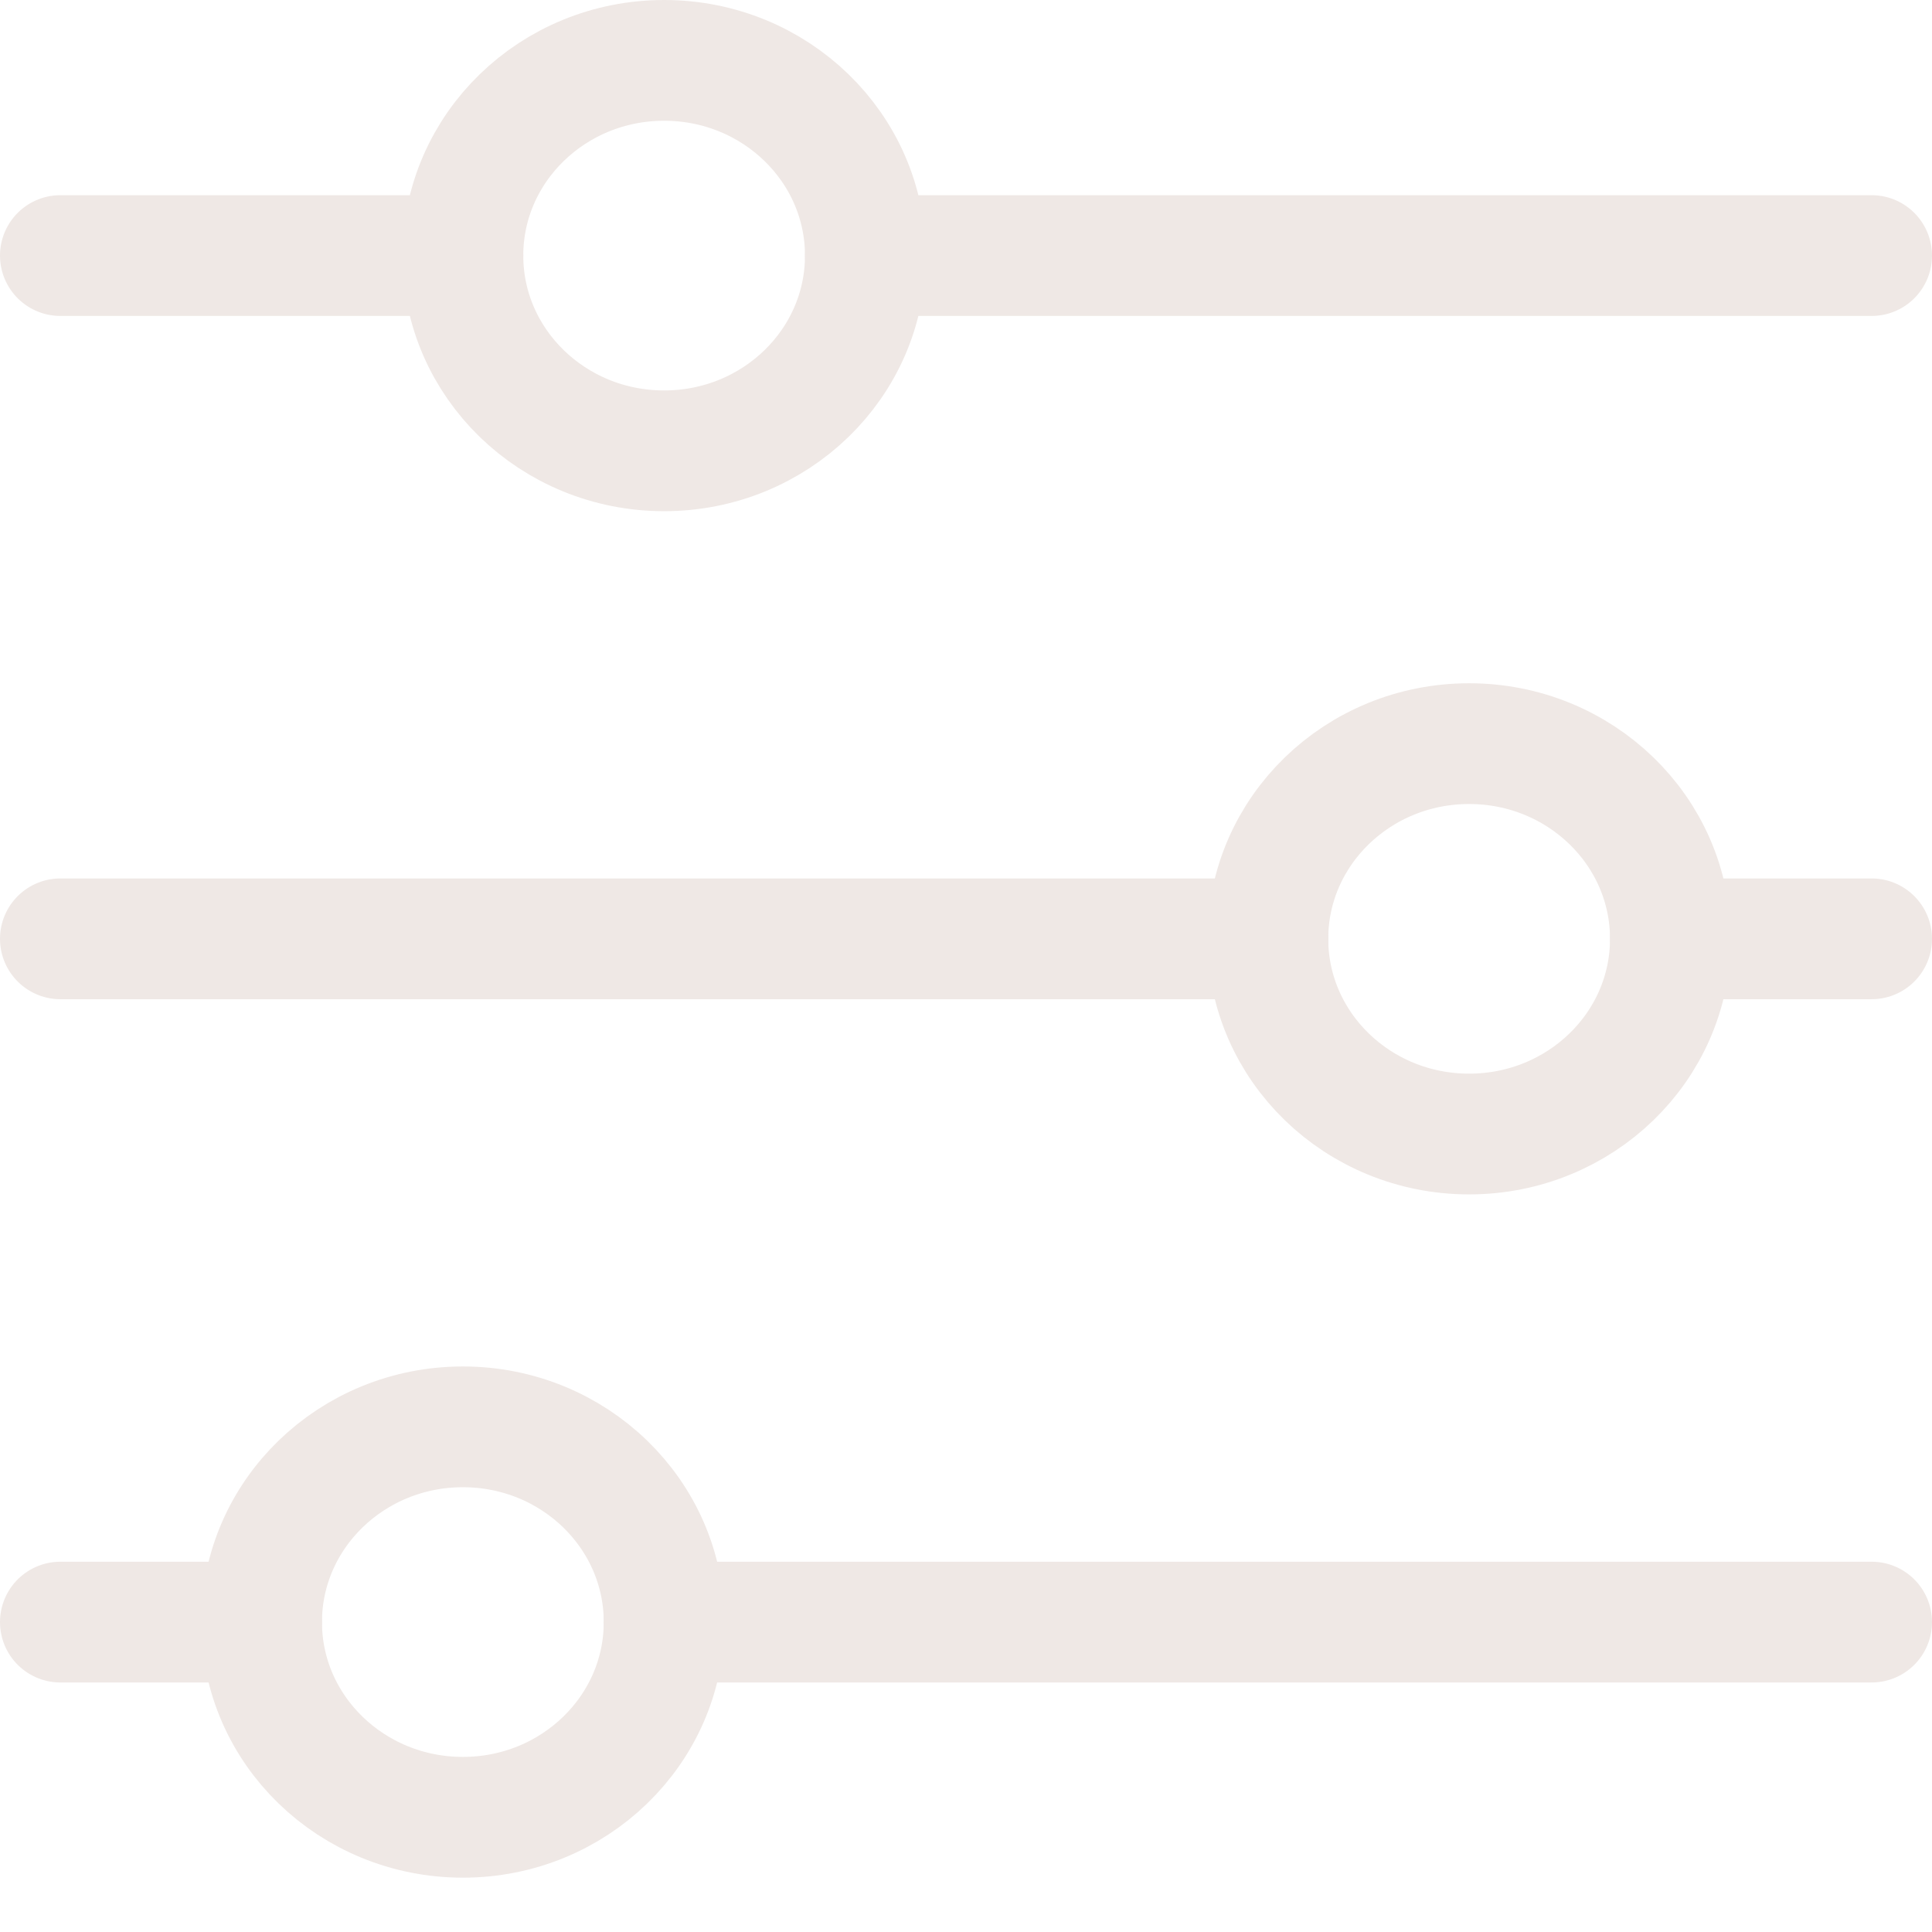 <svg width="32" height="32" viewBox="0 0 32 32" fill="none" xmlns="http://www.w3.org/2000/svg">
<path d="M1 4.233H7.667M31 4.233H14.333M1 15.55H21M31 15.55H27.667M1 26.867H4.333M31 26.867H11" stroke="#EFE8E5" stroke-width="2" stroke-linecap="round"/>
<path d="M11 7.467C12.841 7.467 14.333 6.019 14.333 4.233C14.333 2.448 12.841 1 11 1C9.159 1 7.667 2.448 7.667 4.233C7.667 6.019 9.159 7.467 11 7.467Z" stroke="#EFE8E5" stroke-width="2" stroke-linecap="round"/>
<path d="M24.333 18.783C26.174 18.783 27.667 17.336 27.667 15.55C27.667 13.764 26.174 12.317 24.333 12.317C22.492 12.317 21 13.764 21 15.55C21 17.336 22.492 18.783 24.333 18.783Z" stroke="#EFE8E5" stroke-width="2" stroke-linecap="round"/>
<path d="M7.667 30.1C9.508 30.1 11 28.652 11 26.867C11 25.081 9.508 23.633 7.667 23.633C5.826 23.633 4.333 25.081 4.333 26.867C4.333 28.652 5.826 30.1 7.667 30.1Z" stroke="#EFE8E5" stroke-width="2" stroke-linecap="round"/>
</svg>
